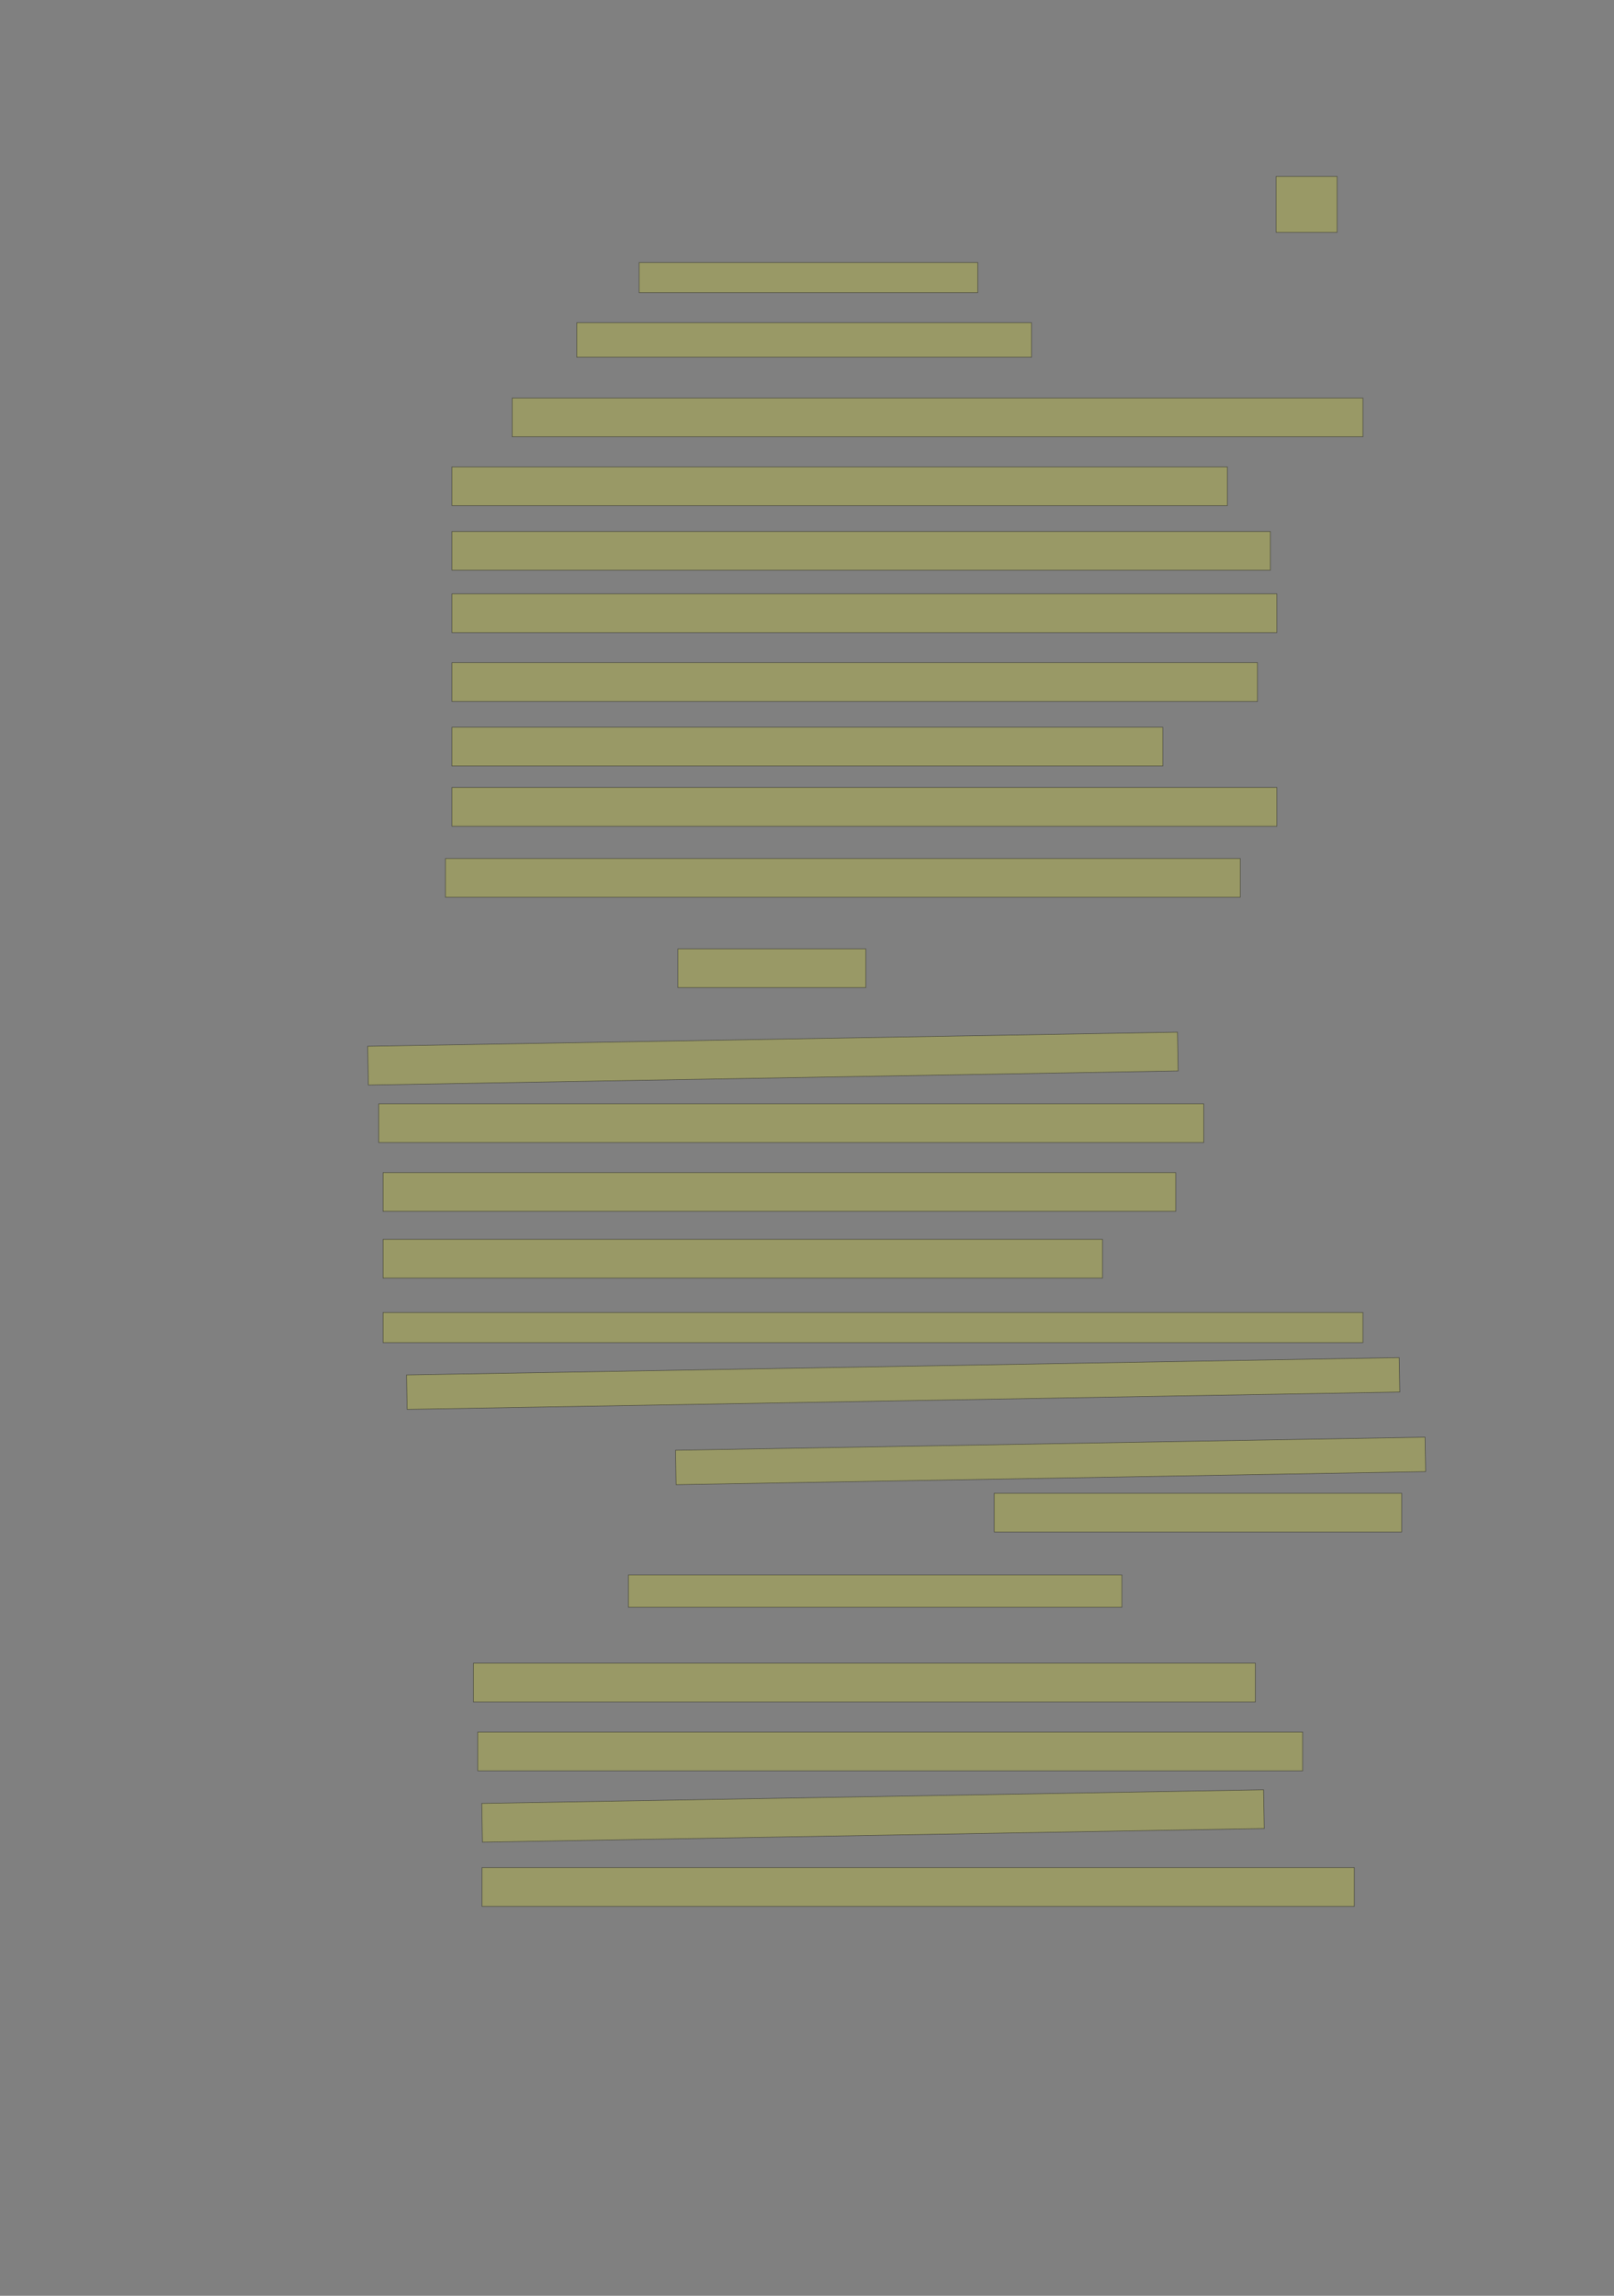 <?xml version="1.0" encoding="UTF-8" standalone="no"?><svg xmlns="http://www.w3.org/2000/svg" xmlns:xlink="http://www.w3.org/1999/xlink" height="4268" width="3000">
 <rect width="100%" height="100%" fill="#808080" stroke="none"/>
 <g>
  <title>Layer 1</title>
  <rect class=" imageannotationLine imageannotationLinked" fill="#FFFF00" fill-opacity="0.2" height="104" id="svg_2" stroke="#000000" stroke-opacity="0.5" width="113.332" x="2372" xlink:href="#la" y="328"/>
  <rect class=" imageannotationLine imageannotationLinked" fill="#FFFF00" fill-opacity="0.2" height="56" id="svg_4" stroke="#000000" stroke-opacity="0.5" width="629.332" x="1187.999" xlink:href="#lb" y="488"/>
  <rect class=" imageannotationLine imageannotationLinked" fill="#FFFF00" fill-opacity="0.2" height="64" id="svg_8" stroke="#000000" stroke-opacity="0.5" width="845.333" x="1071.999" xlink:href="#lc" y="600"/>
  <rect class=" imageannotationLine imageannotationLinked" fill="#FFFF00" fill-opacity="0.2" height="72" id="svg_10" stroke="#000000" stroke-opacity="0.5" width="1581.333" x="951.998" xlink:href="#ld" y="740"/>
  <rect class=" imageannotationLine imageannotationLinked" fill="#FFFF00" fill-opacity="0.2" height="72" id="svg_12" stroke="#000000" stroke-opacity="0.5" width="1441.333" x="839.998" xlink:href="#le" y="868"/>
  <rect class=" imageannotationLine imageannotationLinked" fill="#FFFF00" fill-opacity="0.2" height="72" id="svg_14" stroke="#000000" stroke-opacity="0.5" width="1521.333" x="839.998" xlink:href="#lf" y="988"/>
  <rect class=" imageannotationLine imageannotationLinked" fill="#FFFF00" fill-opacity="0.2" height="72" id="svg_16" stroke="#000000" stroke-opacity="0.5" width="1533.333" x="839.998" xlink:href="#lg" y="1104"/>
  <rect class=" imageannotationLine imageannotationLinked" fill="#FFFF00" fill-opacity="0.2" height="72" id="svg_18" stroke="#000000" stroke-opacity="0.5" width="1497.333" x="839.998" xlink:href="#lh" y="1232"/>
  <rect class=" imageannotationLine imageannotationLinked" fill="#FFFF00" fill-opacity="0.2" height="72" id="svg_20" stroke="#000000" stroke-opacity="0.5" width="1321.333" x="839.998" xlink:href="#li" y="1352"/>
  <rect class=" imageannotationLine imageannotationLinked" fill="#FFFF00" fill-opacity="0.2" height="72" id="svg_22" stroke="#000000" stroke-opacity="0.5" width="1533.333" x="839.998" xlink:href="#lj" y="1464"/>
  <rect class=" imageannotationLine imageannotationLinked" fill="#FFFF00" fill-opacity="0.2" height="72" id="svg_24" stroke="#000000" stroke-opacity="0.5" width="1477.333" x="827.998" xlink:href="#lk" y="1596"/>
  <rect class=" imageannotationLine imageannotationLinked" fill="#FFFF00" fill-opacity="0.2" height="72" id="svg_26" stroke="#000000" stroke-opacity="0.5" width="349.332" x="1260" xlink:href="#ll" y="1764"/>
  <rect class=" imageannotationLine imageannotationLinked" fill="#FFFF00" fill-opacity="0.2" height="72" id="svg_28" stroke="#000000" stroke-opacity="0.5" transform="rotate(-1, 1436.67, 1968)" width="1505.333" x="683.998" xlink:href="#lm" y="1932"/>
  <rect class=" imageannotationLine imageannotationLinked" fill="#FFFF00" fill-opacity="0.2" height="72" id="svg_30" stroke="#000000" stroke-opacity="0.5" width="1533.333" x="703.998" xlink:href="#ln" y="2052"/>
  <rect class=" imageannotationLine imageannotationLinked" fill="#FFFF00" fill-opacity="0.2" height="72" id="svg_32" stroke="#000000" stroke-opacity="0.5" width="1473.333" x="711.998" xlink:href="#lo" y="2180"/>
  <rect class=" imageannotationLine imageannotationLinked" fill="#FFFF00" fill-opacity="0.2" height="72" id="svg_34" stroke="#000000" stroke-opacity="0.5" width="1337.333" x="711.998" xlink:href="#lp" y="2304"/>
  <rect class=" imageannotationLine imageannotationLinked" fill="#FFFF00" fill-opacity="0.2" height="56" id="svg_36" stroke="#000000" stroke-opacity="0.5" width="1821.333" x="711.998" xlink:href="#lq" y="2440"/>
  <rect class=" imageannotationLine imageannotationLinked" fill="#FFFF00" fill-opacity="0.2" height="64.001" id="svg_38" stroke="#000000" stroke-opacity="0.5" transform="rotate(-1, 1678.73, 2572)" width="1845.333" x="756.068" xlink:href="#lr" y="2539.998"/>
  <rect class=" imageannotationLine imageannotationLinked" fill="#FFFF00" fill-opacity="0.2" height="64.001" id="svg_40" stroke="#000000" stroke-opacity="0.5" transform="rotate(-1, 1952.74, 2716)" width="1393.333" x="1256.068" xlink:href="#ls" y="2683.998"/>
  <rect class=" imageannotationLine imageannotationLinked" fill="#FFFF00" fill-opacity="0.2" height="72" id="svg_42" stroke="#000000" stroke-opacity="0.5" width="757.332" x="1847.999" xlink:href="#lt" y="2776"/>
  <rect class=" imageannotationLine imageannotationLinked" fill="#FFFF00" fill-opacity="0.2" height="60" id="svg_44" stroke="#000000" stroke-opacity="0.5" width="917.333" x="1167.999" xlink:href="#lu" y="2928"/>
  <rect class=" imageannotationLine imageannotationLinked" fill="#FFFF00" fill-opacity="0.2" height="72" id="svg_46" stroke="#000000" stroke-opacity="0.5" width="1453.333" x="879.998" xlink:href="#lv" y="3092"/>
  <rect class=" imageannotationLine imageannotationLinked" fill="#FFFF00" fill-opacity="0.2" height="72" id="svg_48" stroke="#000000" stroke-opacity="0.5" width="1533.333" x="887.998" xlink:href="#lw" y="3220"/>
  <rect class=" imageannotationLine imageannotationLinked" fill="#FFFF00" fill-opacity="0.2" height="72" id="svg_50" stroke="#000000" stroke-opacity="0.5" transform="rotate(-1, 1622.67, 3376)" width="1453.333" x="895.998" xlink:href="#lx" y="3340"/>
  <rect class=" imageannotationLine imageannotationLinked" fill="#FFFF00" fill-opacity="0.2" height="72" id="svg_52" stroke="#000000" stroke-opacity="0.5" width="1621.333" x="895.998" xlink:href="#ly" y="3472"/>
 </g>

</svg>